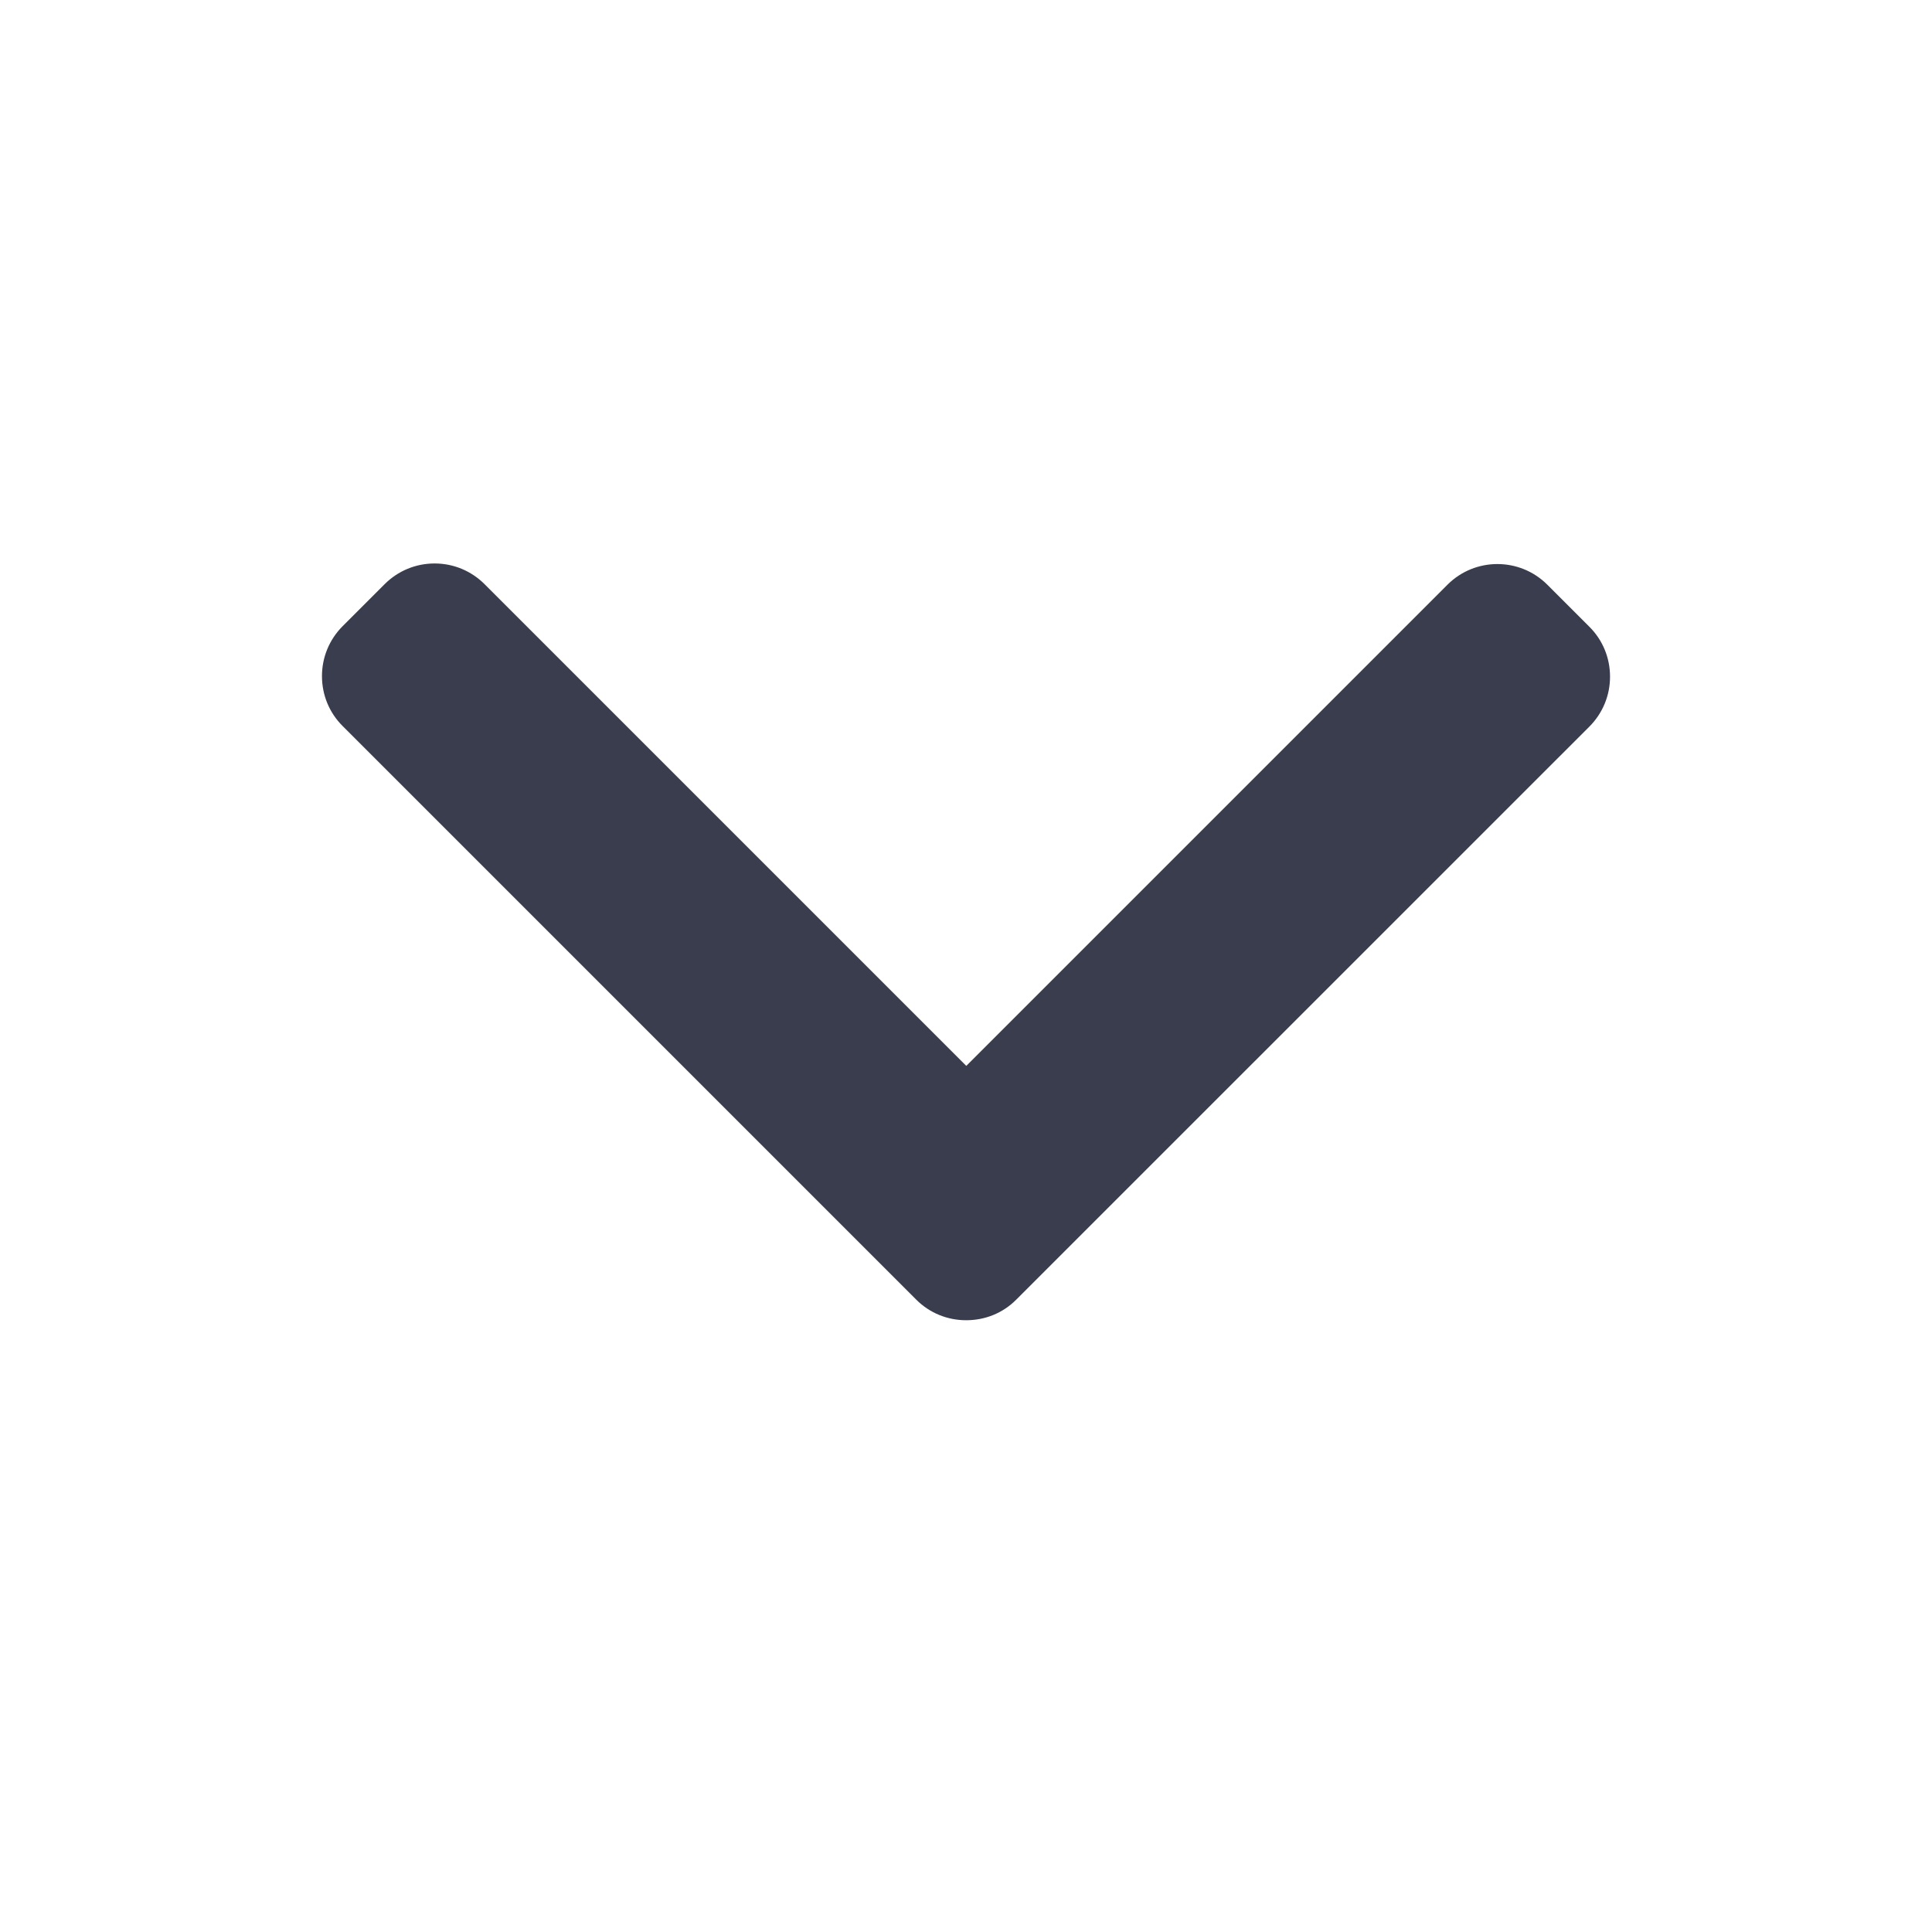<svg width="20" height="20" viewBox="0 0 20 20" fill="none" xmlns="http://www.w3.org/2000/svg">
<path d="M10.52 13.454L16.454 7.521C16.591 7.383 16.667 7.2 16.667 7.005C16.667 6.809 16.591 6.626 16.454 6.489L16.017 6.052C15.732 5.768 15.27 5.768 14.985 6.052L10.003 11.034L5.015 6.046C4.877 5.909 4.694 5.833 4.499 5.833C4.304 5.833 4.121 5.909 3.983 6.046L3.546 6.483C3.409 6.621 3.333 6.804 3.333 6.999C3.333 7.195 3.409 7.378 3.546 7.515L9.485 13.454C9.623 13.592 9.807 13.667 10.002 13.667C10.199 13.667 10.383 13.592 10.52 13.454Z" fill="#393D4E"/>
</svg>
